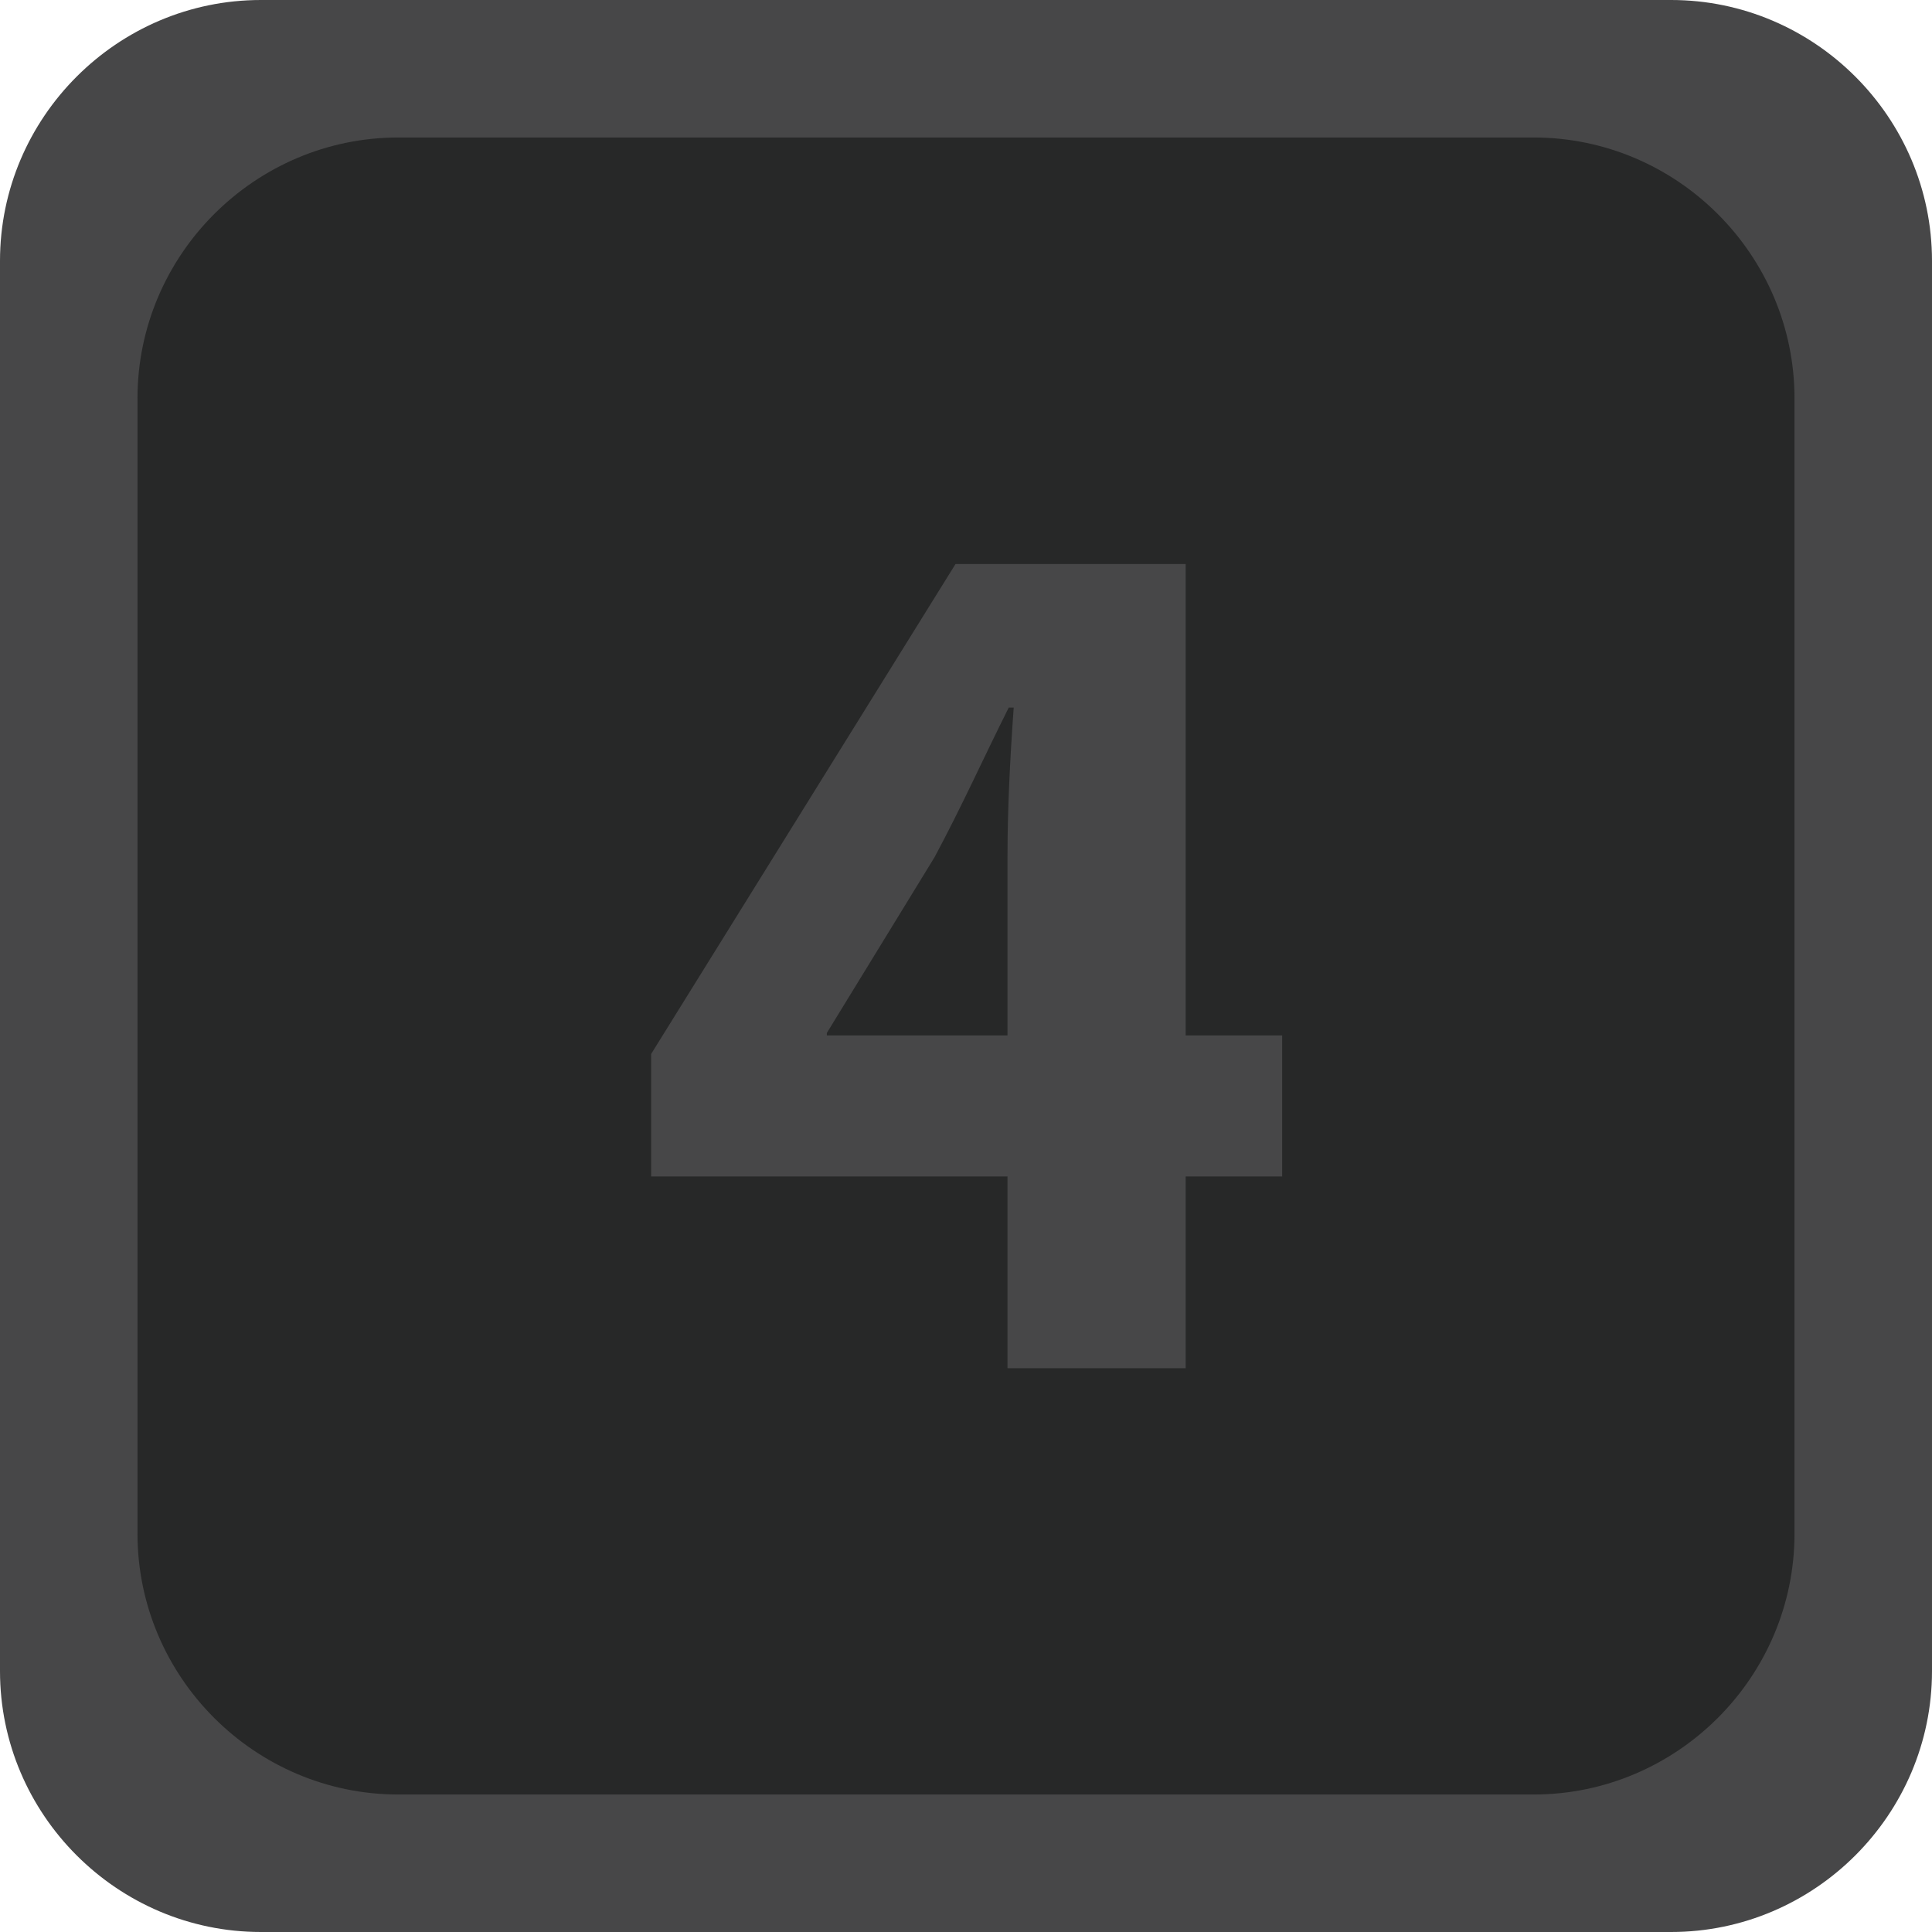 <?xml version="1.0" encoding="iso-8859-1"?>
<!--
Copyright (C) 2022 Marlon Engel

This program is free software: you can redistribute it and/or modify it under
the terms of the GNU Lesser General Public License as published by the Free
Software Foundation, either version 3 of the License, or (at your option) any
later version.

This program is distributed in the hope that it will be useful, but WITHOUT ANY
WARRANTY; without even the implied warranty of MERCHANTABILITY or FITNESS FOR A
PARTICULAR PURPOSE. See the GNU Lesser General Public License for more details.

You should have received a copy of the GNU Lesser General Public License along
with this program.  If not, see <http://www.gnu.org/licenses/>.
-->
<!-- Generator: Adobe Illustrator 26.4.0, SVG Export Plug-In . SVG Version: 6.00 Build 0)  -->
<svg version="1.1" xmlns="http://www.w3.org/2000/svg" xmlns:xlink="http://www.w3.org/1999/xlink" x="0px" y="0px"
	 viewBox="0 0 74.055 74.055" style="enable-background:new 0 0 74.055 74.055;" xml:space="preserve">
<g id="hd4_x5F_disabled">
	<path style="fill:#474748;" d="M64.055,74.055H10c-5.5,0-10-4.5-10-10V10C0,4.5,4.5,0,10,0h54.055c5.5,0,10,4.5,10,10v54.055
		C74.055,69.555,69.555,74.055,64.055,74.055z"/>
	<path style="fill:#272828;" d="M58.785,68.785H15.27c-5.5,0-10-4.5-10-10V15.27c0-5.5,4.5-10,10-10h43.515c5.5,0,10,4.5,10,10
		v43.515C68.785,64.285,64.285,68.785,58.785,68.785z"/>
	<g>
		<path style="fill:#474748;" d="M38.618,52.445v-7.351H24.959v-4.695l11.667-18.78h8.821v18.069h3.699v5.406h-3.699v7.351H38.618z
			 M38.618,39.688v-6.829c0-1.85,0.096-3.747,0.238-5.738h-0.19c-0.996,1.991-1.802,3.794-2.845,5.738l-4.127,6.734v0.095H38.618z"
			/>
	</g>
</g>
<g id="Layer_1">
</g>
</svg>
